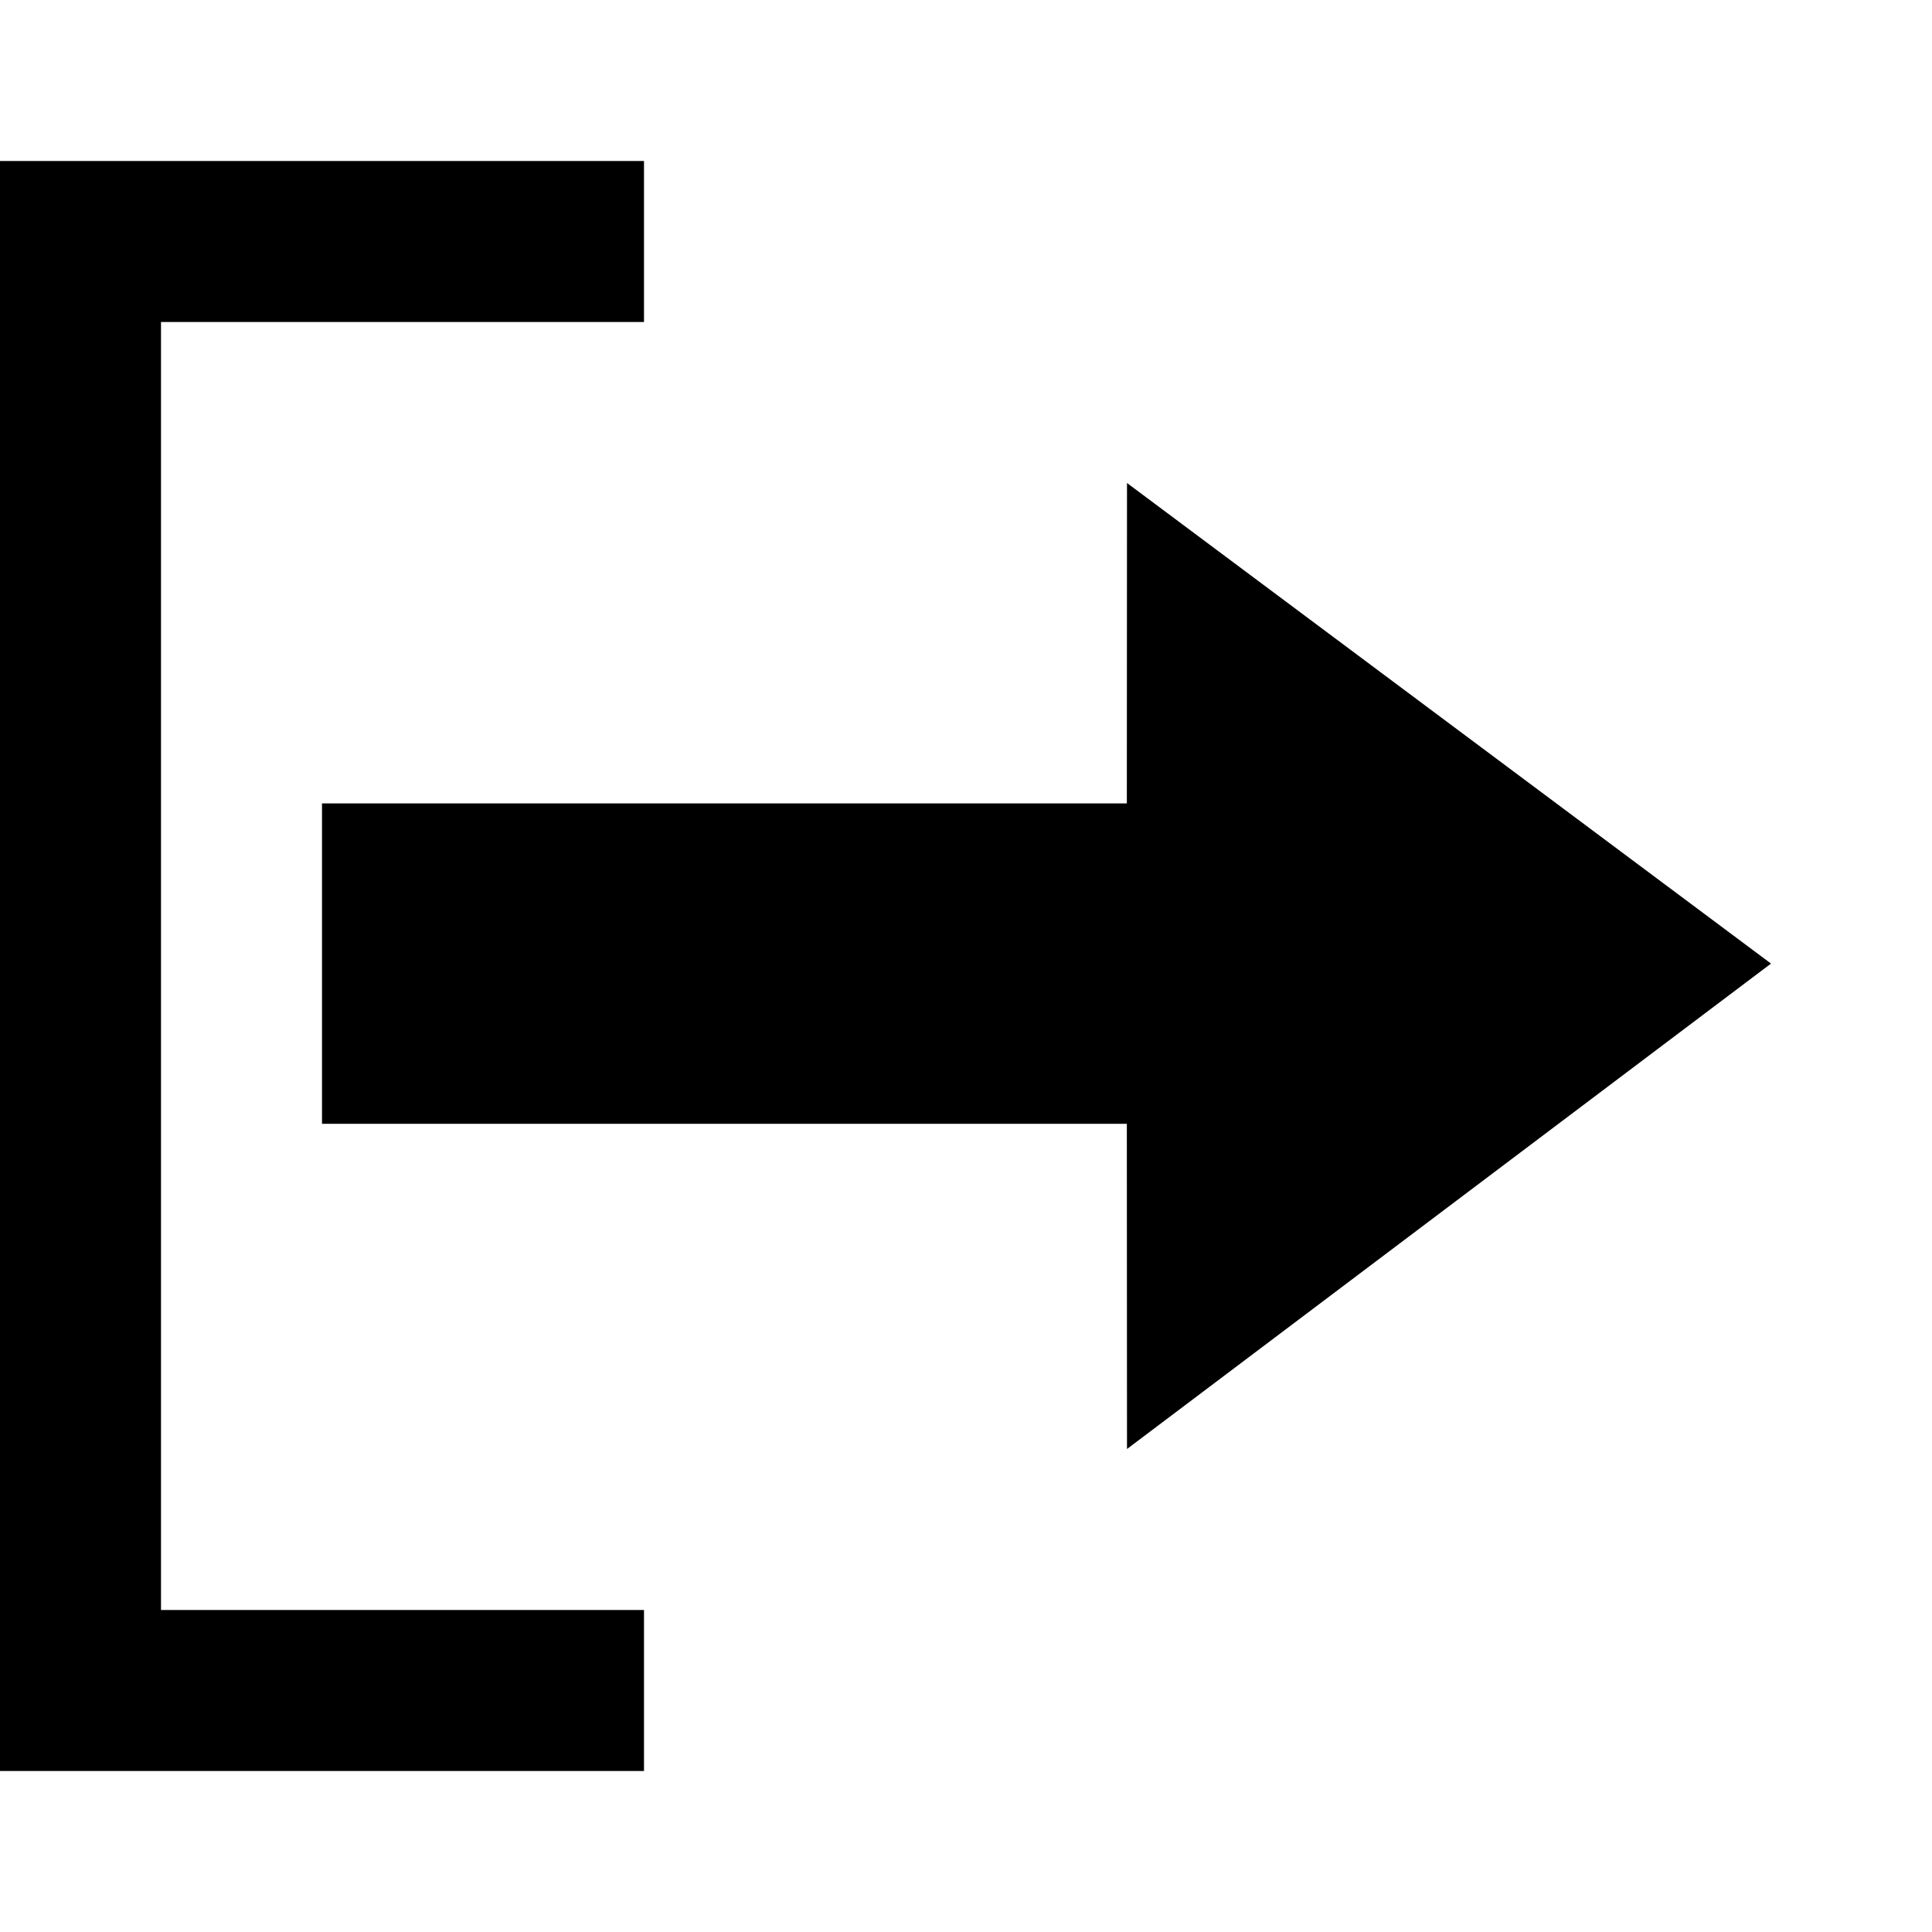 <!-- Generated by IcoMoon.io -->
<svg version="1.1" xmlns="http://www.w3.org/2000/svg" viewBox="0 0 12 12">
<title>export</title>
<path d="M4 1v1h-3v8h3v1h-4v-10h4z"></path>
<path d="M7 3l4 2.985-4 3.015-0.001-2.020-4.999 0v-1.99l4.999-0 0.001-1.99z"></path>
</svg>
